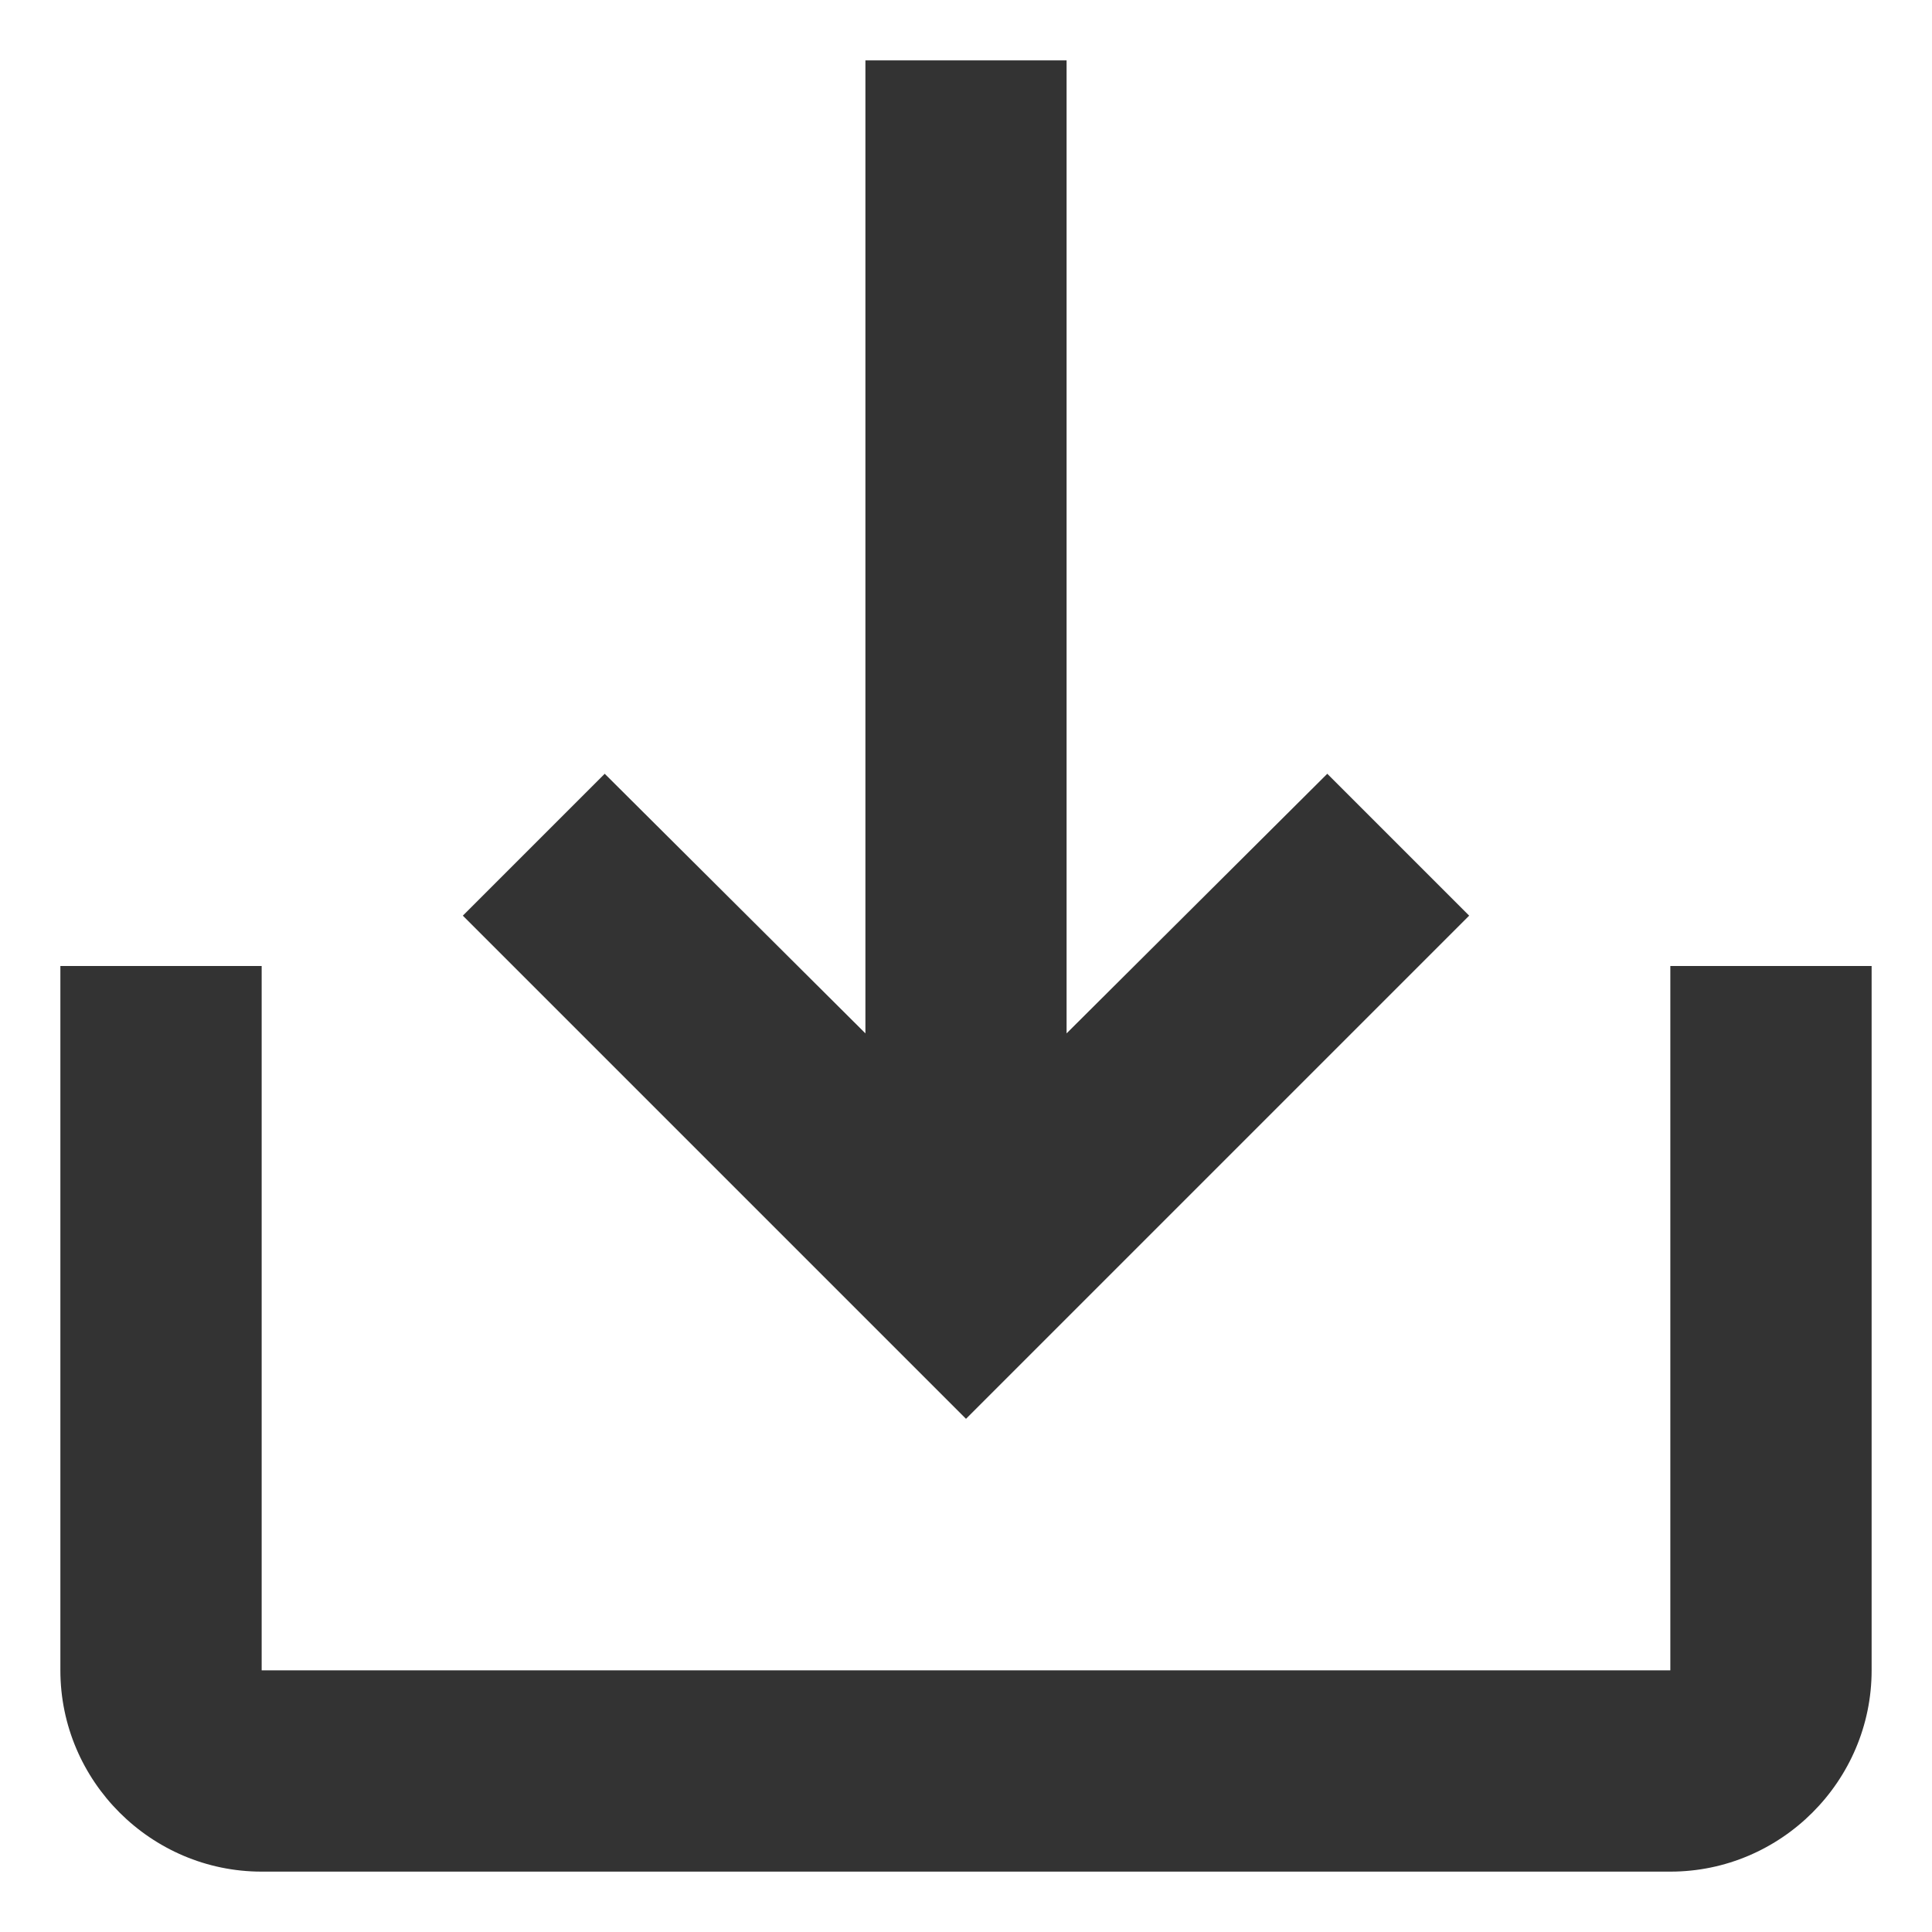 <svg width="16" height="16" viewBox="0 0 16 16" fill="none" xmlns="http://www.w3.org/2000/svg">
<path d="M13.833 8V13.833H2.167V8H0.5V13.833C0.5 14.75 1.25 15.5 2.167 15.5H13.833C14.75 15.5 15.5 14.75 15.5 13.833V8H13.833ZM8.833 8.558L10.992 6.408L12.167 7.583L8 11.75L3.833 7.583L5.008 6.408L7.167 8.558V0.5H8.833V8.558Z" fill="#333333"/>
</svg>
